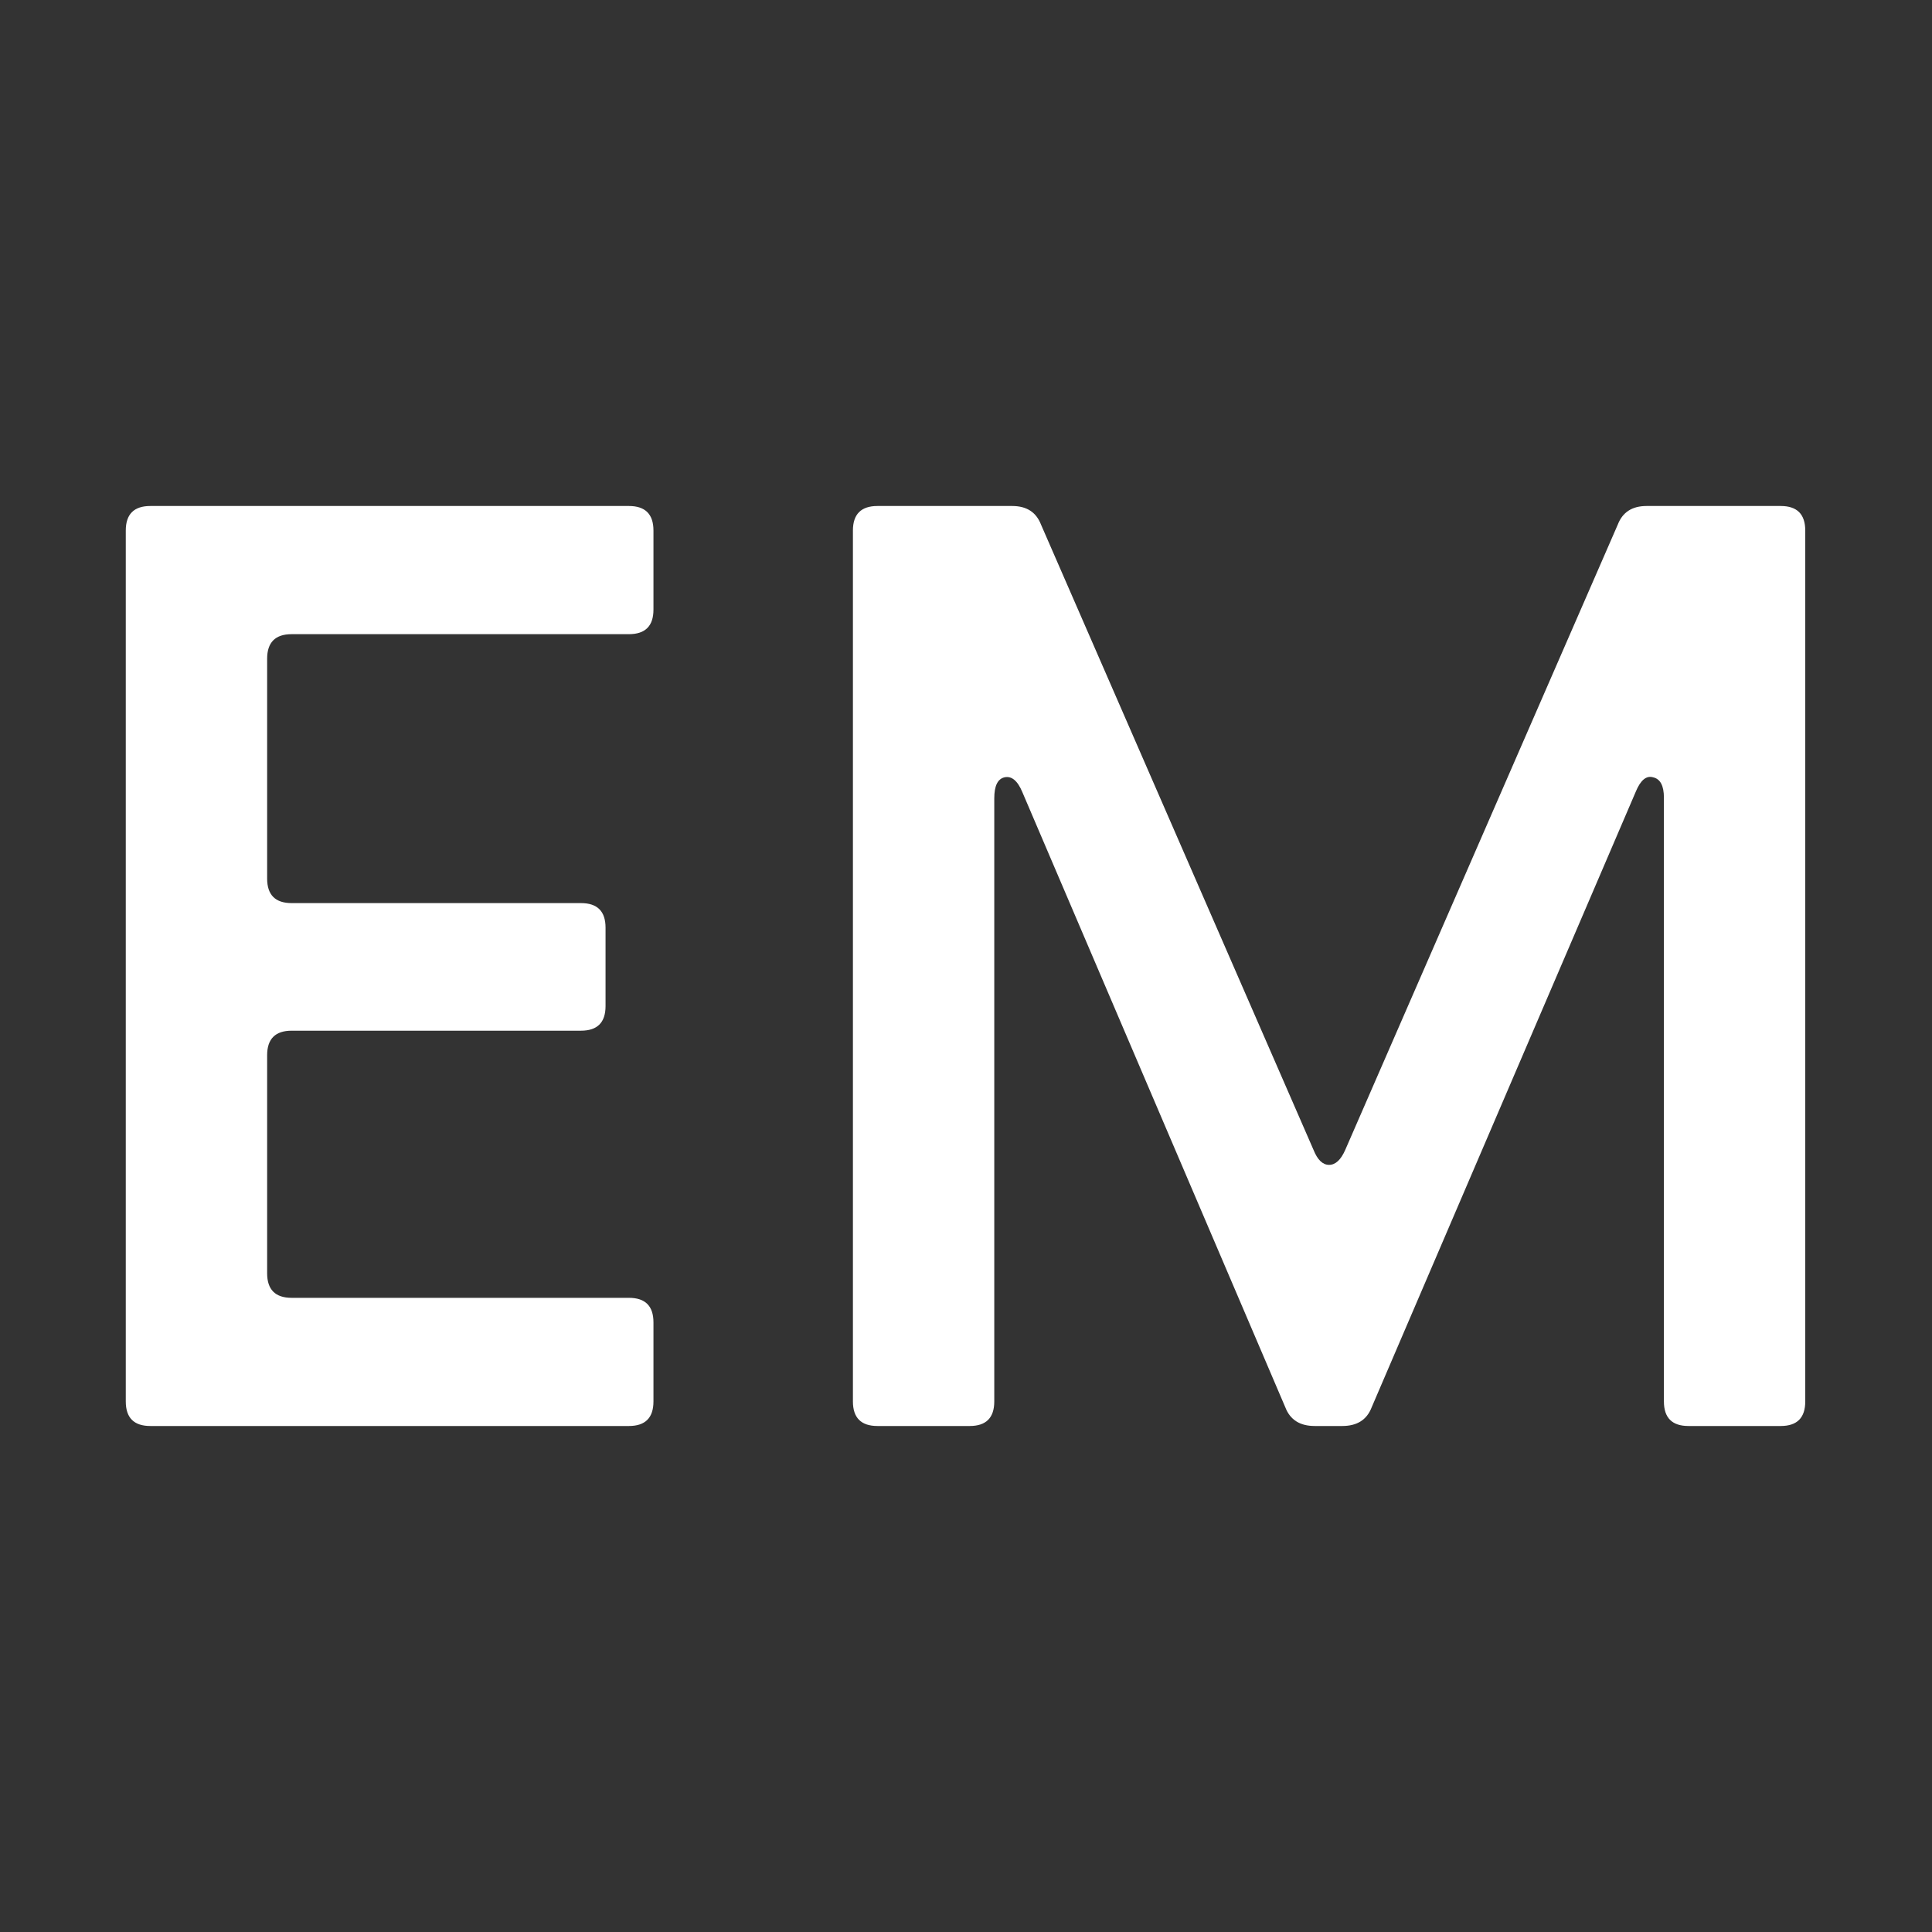 <svg width="126" height="126" viewBox="0 0 126 126" fill="none" xmlns="http://www.w3.org/2000/svg">
<rect x="0" y="0" width="126" height="126" fill="#333333" stroke="none"/>
<path d="M9.805 93C8.737 93 8.203 92.466 8.203 91.398V34.602C8.203 33.534 8.737 33 9.805 33H41.016C42.083 33 42.617 33.534 42.617 34.602V39.758C42.617 40.825 42.083 41.359 41.016 41.359H19.023C17.956 41.359 17.422 41.893 17.422 42.961V57.297C17.422 58.365 17.956 58.898 19.023 58.898H37.891C38.958 58.898 39.492 59.432 39.492 60.5V65.617C39.492 66.685 38.958 67.219 37.891 67.219H19.023C17.956 67.219 17.422 67.753 17.422 68.82V83.039C17.422 84.107 17.956 84.641 19.023 84.641H41.016C42.083 84.641 42.617 85.174 42.617 86.242V91.398C42.617 92.466 42.083 93 41.016 93H9.805ZM57.227 93C56.159 93 55.625 92.466 55.625 91.398V34.602C55.625 33.534 56.159 33 57.227 33H66.016C66.953 33 67.578 33.404 67.891 34.211L85.664 74.992C85.924 75.643 86.263 75.969 86.68 75.969C87.096 75.969 87.448 75.643 87.734 74.992L105.508 34.211C105.82 33.404 106.445 33 107.383 33H116.133C117.201 33 117.734 33.534 117.734 34.602V91.398C117.734 92.466 117.201 93 116.133 93H110.117C109.049 93 108.516 92.466 108.516 91.398V52.023C108.516 51.242 108.281 50.8 107.812 50.695C107.37 50.565 106.992 50.878 106.68 51.633L89.453 91.789C89.141 92.596 88.503 93 87.539 93H85.742C84.779 93 84.141 92.596 83.828 91.789L66.68 51.672C66.367 50.917 65.977 50.591 65.508 50.695C65.065 50.8 64.844 51.255 64.844 52.062V91.398C64.844 92.466 64.31 93 63.242 93H57.227Z" fill="white"/>
</svg>
